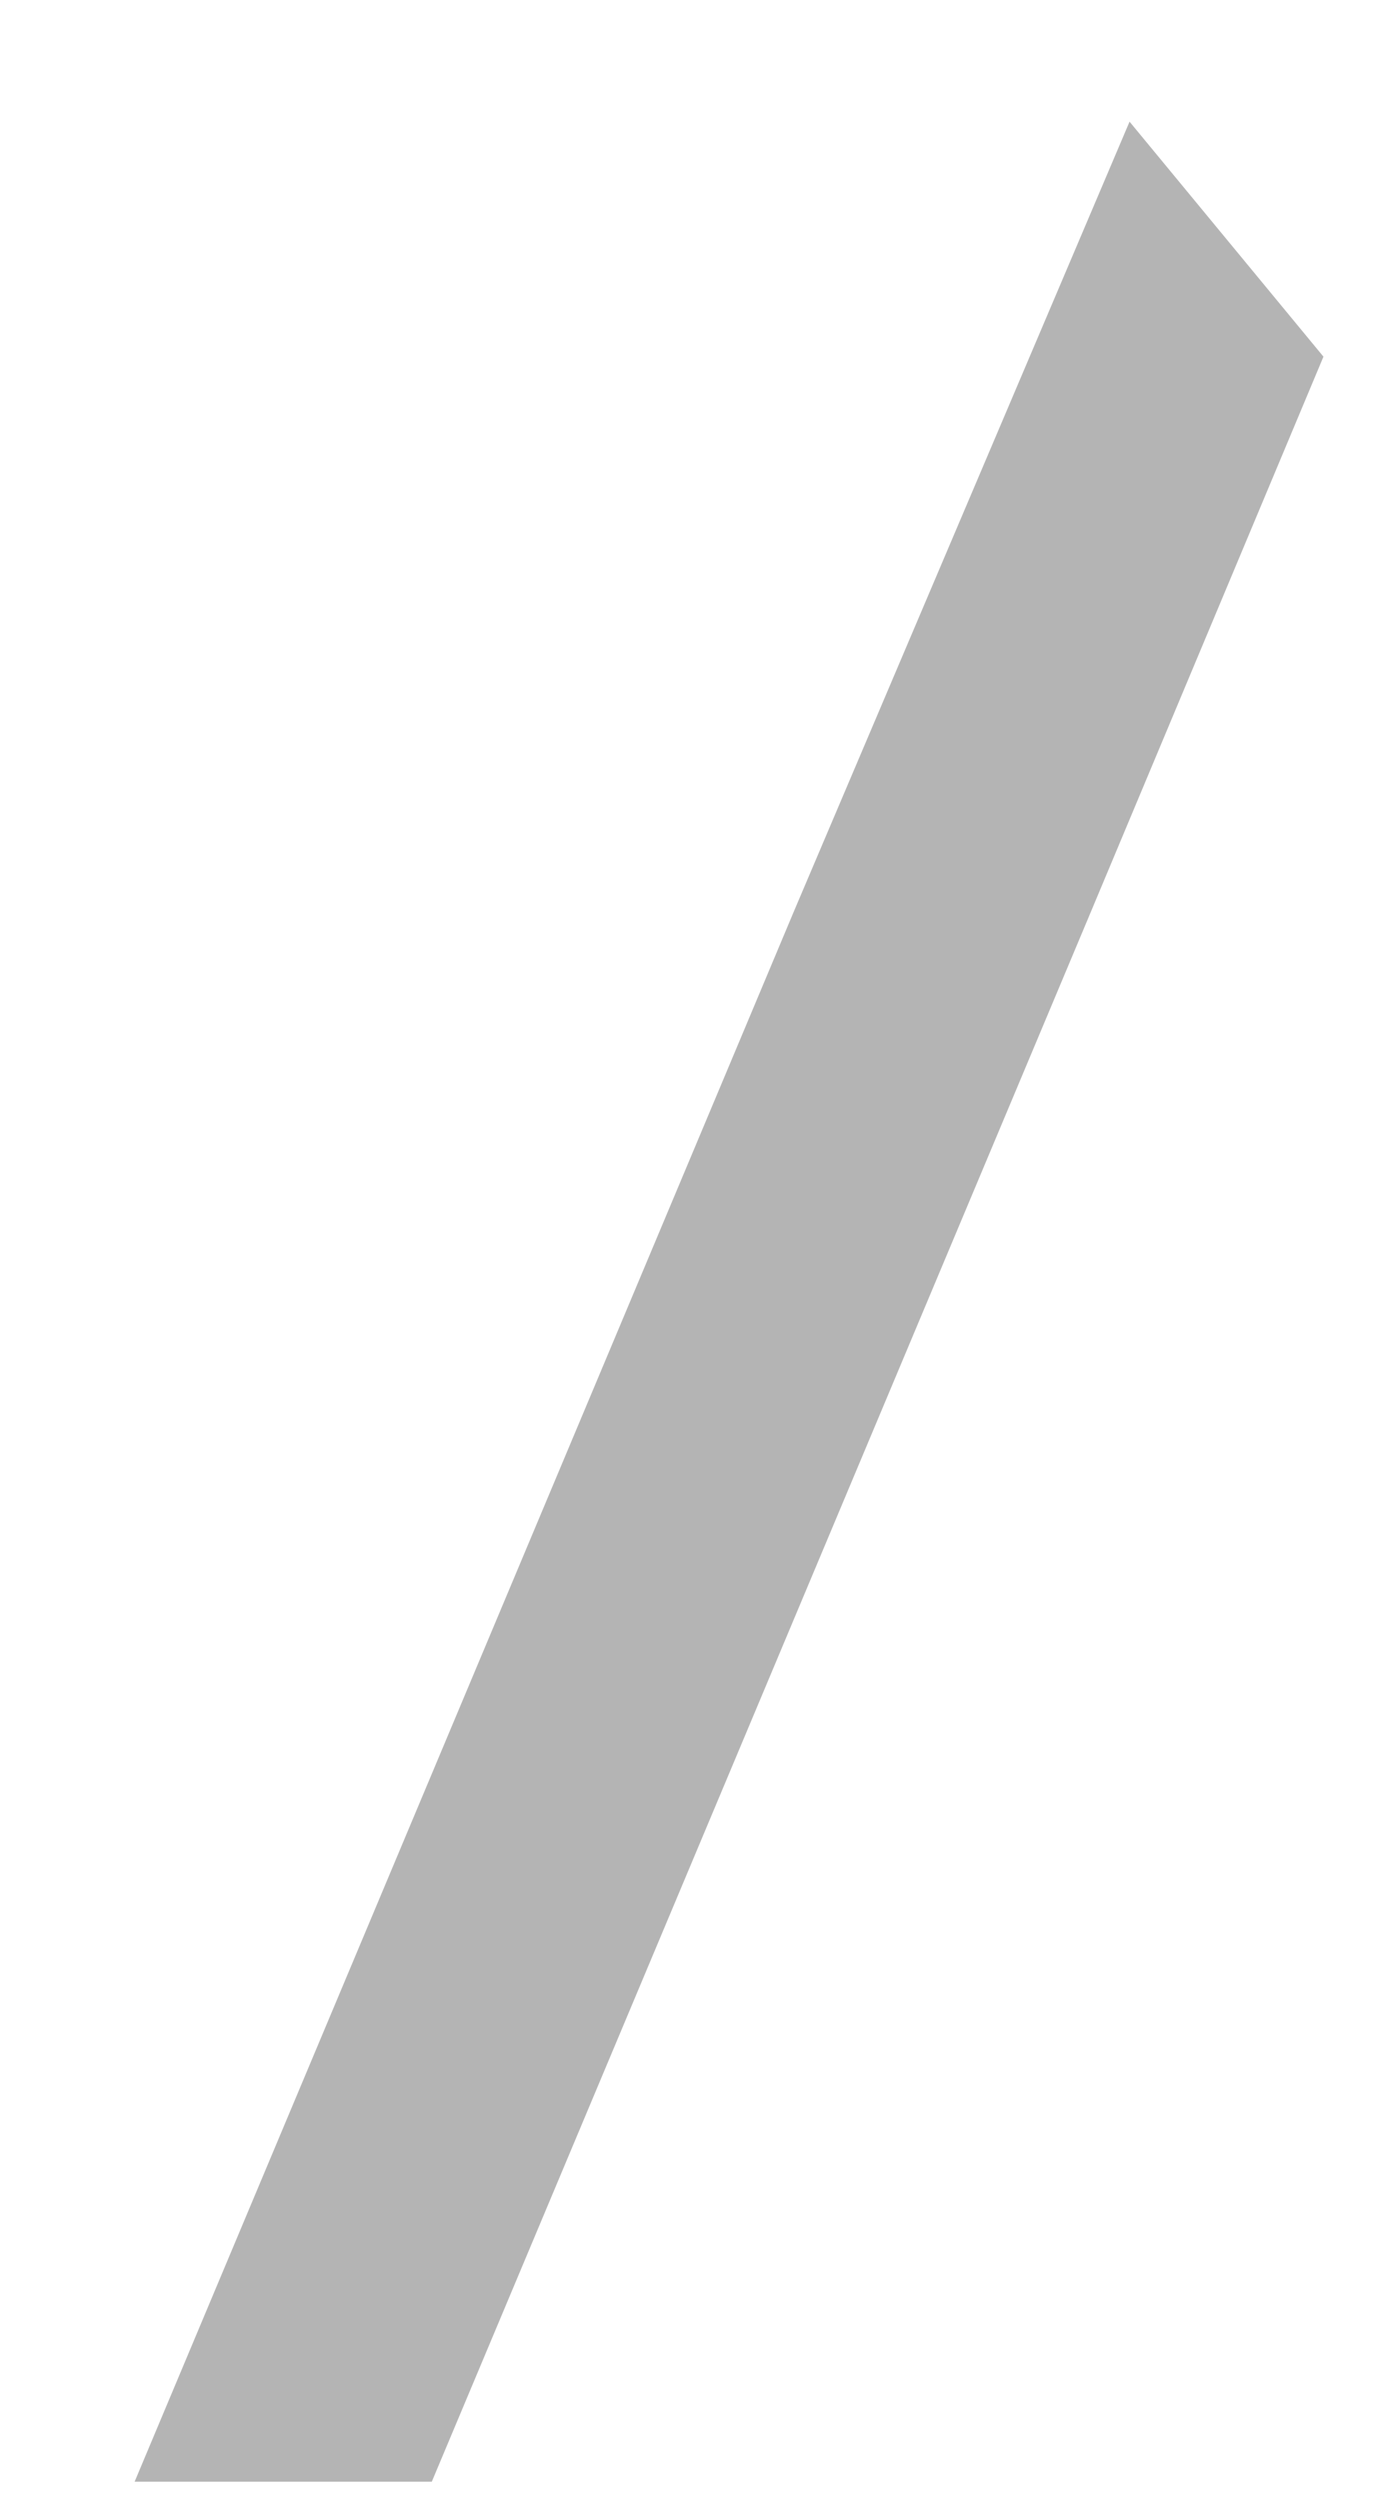 <svg width="10" height="18" viewBox="0 0 10 18" fill="none" xmlns="http://www.w3.org/2000/svg">
<path fill-rule="evenodd" clip-rule="evenodd" d="M3.111 17.868L7.859 6.566L9.535 2.568L8.138 0.876L5.718 6.566L0.97 17.868H3.111Z" fill="#B4B4B4"/>
</svg>
